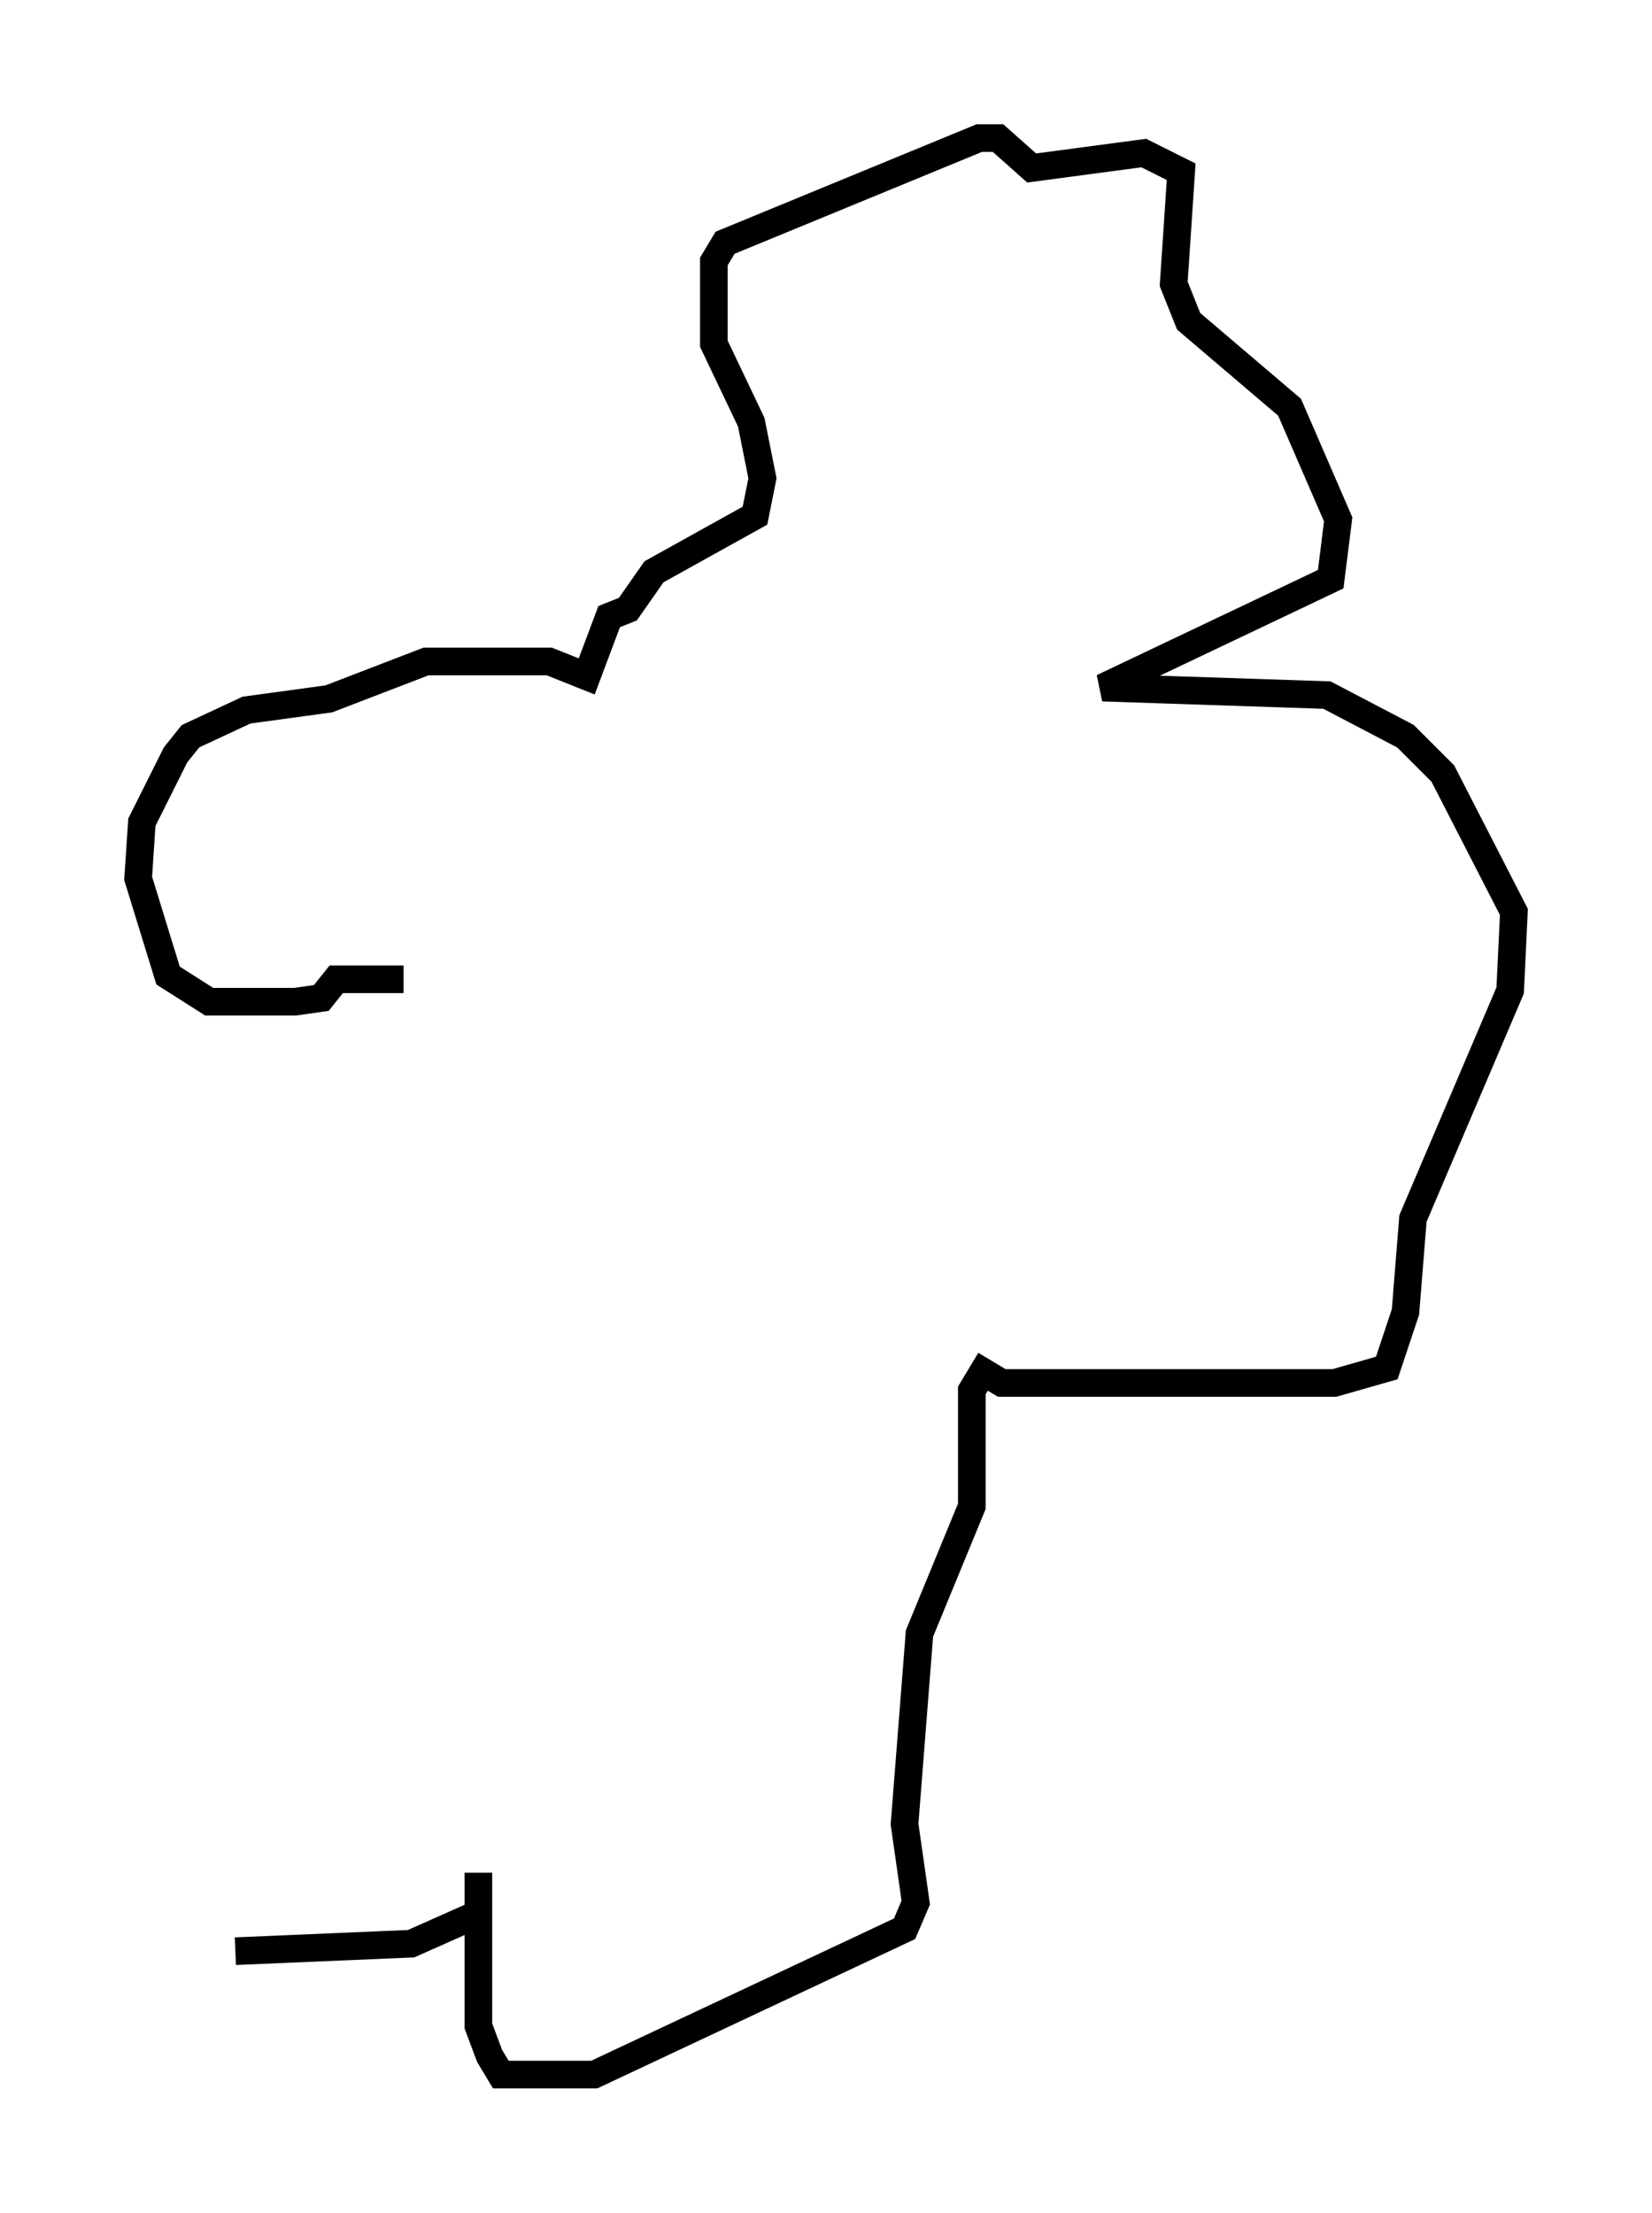 <?xml version="1.0" encoding="utf-8" ?>
<svg baseProfile="full" height="80.094" version="1.1" width="59.796" xmlns="http://www.w3.org/2000/svg" xmlns:ev="http://www.w3.org/2001/xml-events" xmlns:xlink="http://www.w3.org/1999/xlink"><defs /><rect fill="white" height="80.094" width="59.796" x="0" y="0" /><path d="M17.449, 36.393 m-2.842, -0.947 l-2.436, 0.0 -0.541, 0.677 l-0.947, 0.135 -3.112, 0.0 l-1.488, -0.947 -1.083, -3.518 l0.135, -2.03 1.218, -2.436 l0.541, -0.677 2.03, -0.947 l2.977, -0.406 3.518, -1.353 l4.465, 0.0 1.353, 0.541 l0.812, -2.165 0.677, -0.271 l0.947, -1.353 3.654, -2.03 l0.271, -1.353 -0.406, -2.03 l-1.353, -2.842 0.0, -2.977 l0.406, -0.677 9.202, -3.789 l0.677, 0.0 1.218, 1.083 l4.059, -0.541 1.353, 0.677 l-0.271, 4.059 0.541, 1.353 l3.654, 3.112 1.759, 4.059 l-0.271, 2.165 -8.254, 3.924 l8.119, 0.271 2.842, 1.488 l1.353, 1.353 2.571, 5.007 l-0.135, 2.842 -3.518, 8.254 l-0.271, 3.383 -0.677, 2.03 l-1.894, 0.541 -12.043, 0.0 l-0.677, -0.406 -0.406, 0.677 l0.0, 4.195 -1.894, 4.601 l-0.541, 6.901 0.406, 2.842 l-0.406, 0.947 -11.231, 5.277 l-3.383, 0.0 -0.406, -0.677 l-0.406, -1.083 0.0, -5.548 l0.0, 1.488 -2.436, 1.083 l-6.36, 0.271 " fill="none" stroke="black" stroke-width="1" /></svg>